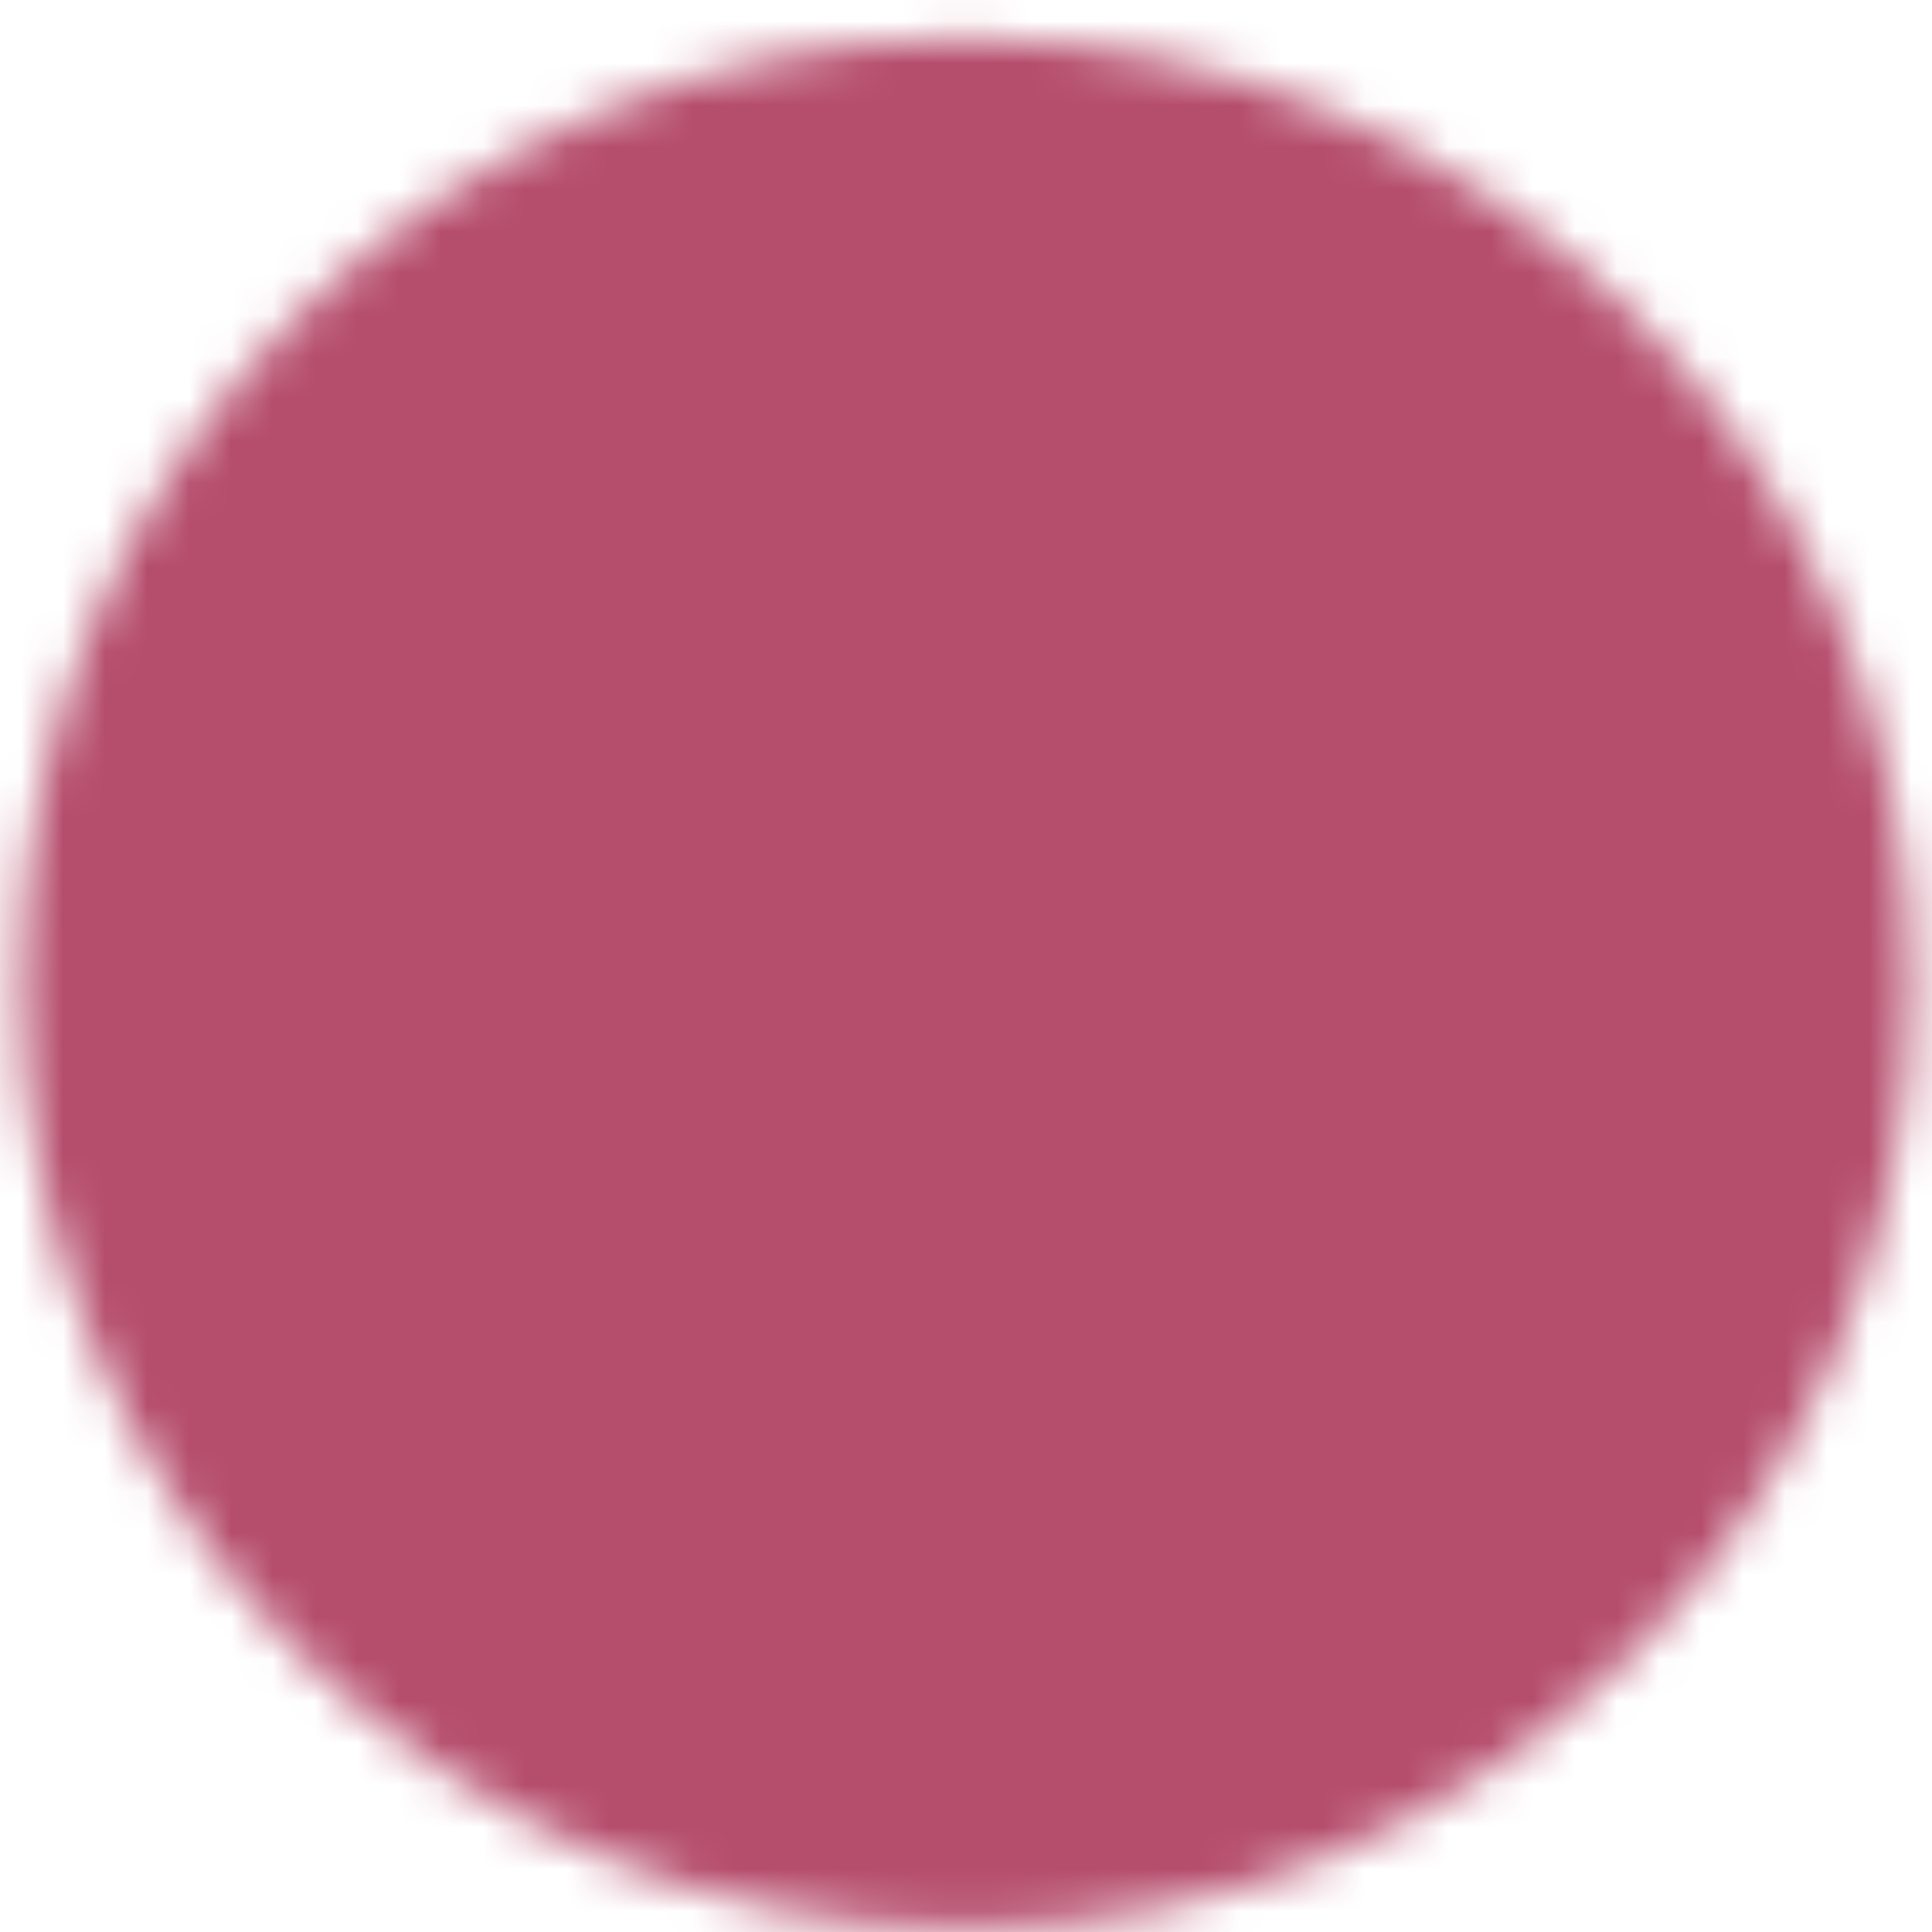 <svg width="46" height="46" viewBox="0 0 46 46" fill="none" xmlns="http://www.w3.org/2000/svg">
<mask id="mask0_13_152" style="mask-type:luminance" maskUnits="userSpaceOnUse" x="0" y="0" width="46" height="46">
<path d="M23 43.418C34.046 43.418 43 34.464 43 23.418C43 12.372 34.046 3.418 23 3.418C11.954 3.418 3 12.372 3 23.418C3 34.464 11.954 43.418 23 43.418Z" fill="white" stroke="white" stroke-width="5" stroke-linejoin="round"/>
<path d="M23.008 11.418V23.428L31.487 31.908" stroke="black" stroke-width="5" stroke-linecap="round" stroke-linejoin="round"/>
</mask>
<g mask="url(#mask0_13_152)">
<path d="M-1 -0.582H47V47.418H-1V-0.582Z" fill="#B54D6C"/>
</g>
</svg>
